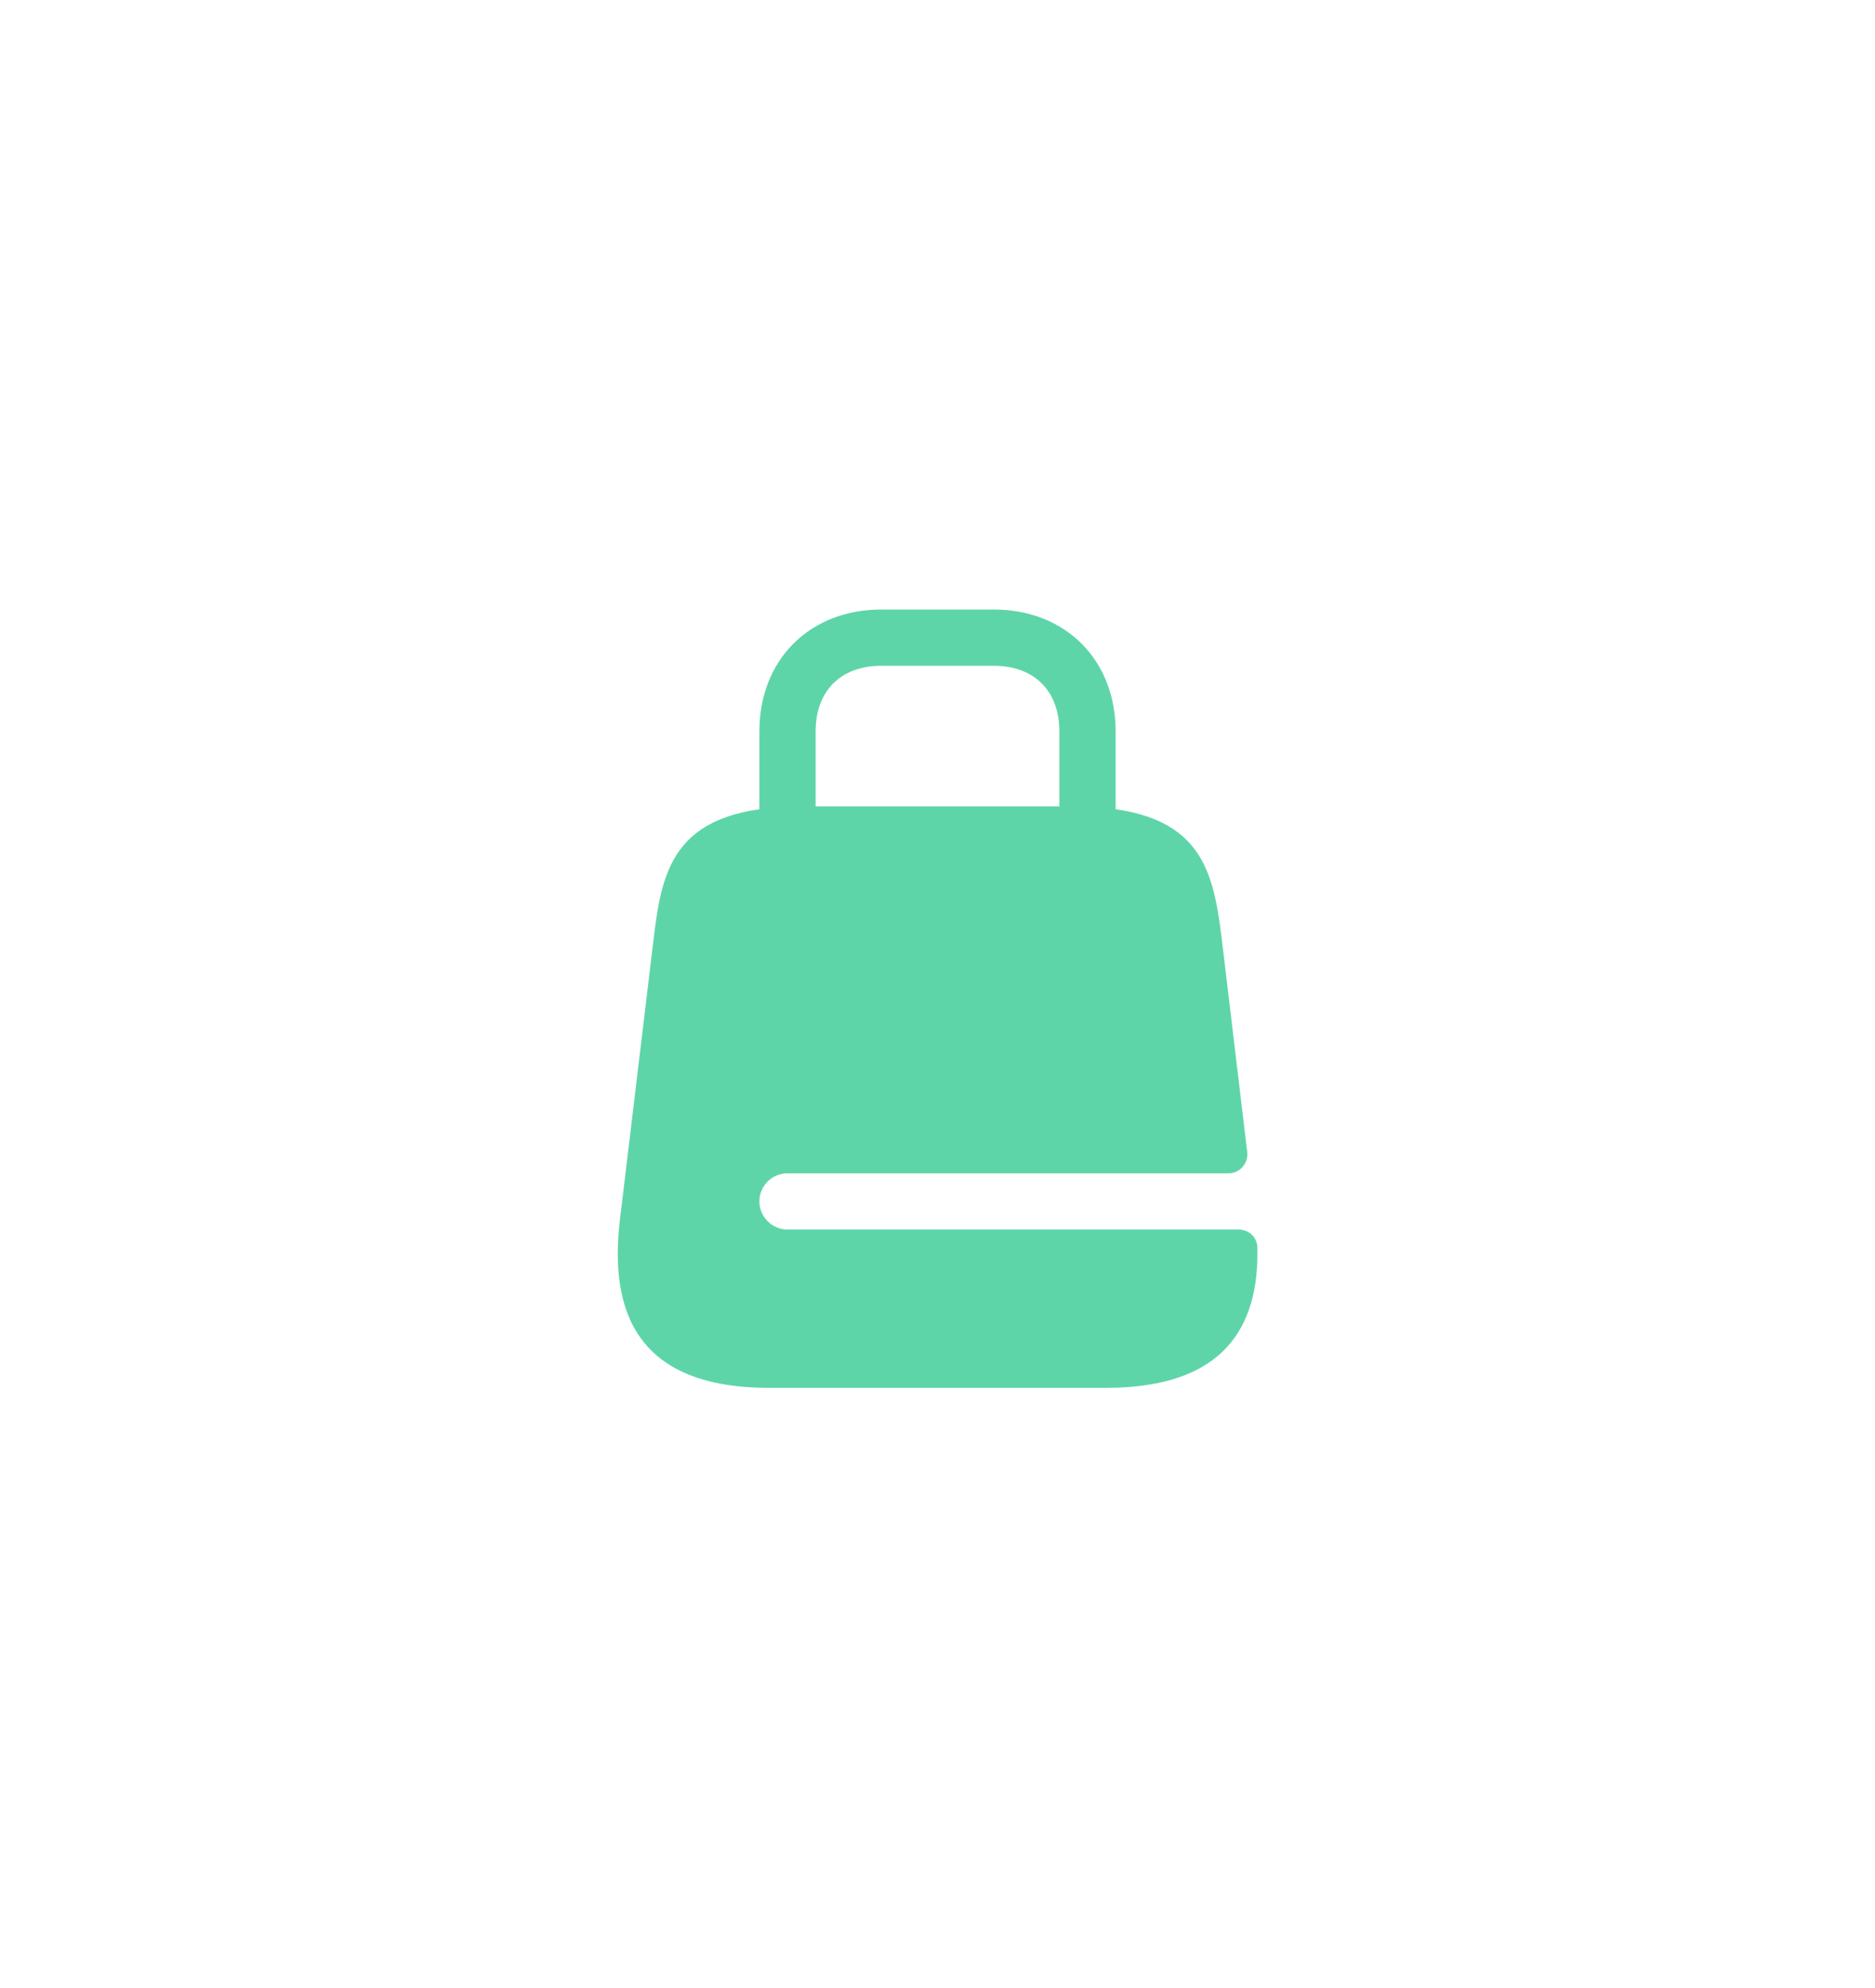<svg width="50" height="53" viewBox="0 0 50 53" fill="none" xmlns="http://www.w3.org/2000/svg">
<g filter="url(#filter0_d_1050_2752)">
<path d="M29 18.75C28.59 18.75 28.25 18.41 28.25 18V14.5C28.25 13.42 27.58 12.75 26.5 12.75H23.5C22.42 12.75 21.75 13.42 21.75 14.5V18C21.75 18.41 21.41 18.75 21 18.75C20.59 18.75 20.25 18.41 20.25 18V14.5C20.25 12.59 21.59 11.25 23.5 11.25H26.5C28.41 11.25 29.75 12.59 29.75 14.5V18C29.75 18.41 29.41 18.75 29 18.75Z" fill="#5ED5A8"/>
<path d="M21 27.78C20.59 27.78 20.25 27.44 20.25 27.03C20.25 26.61 20.59 26.28 21 26.28H32.76C33.06 26.28 33.29 26.02 33.26 25.72L32.58 20.03C32.34 18.09 32 16.5 28.6 16.5H21.4C18 16.5 17.66 18.09 17.43 20.03L16.53 27.53C16.24 29.99 17 32 20.51 32H29.49C32.65 32 33.58 30.37 33.53 28.25C33.52 27.98 33.3 27.78 33.03 27.78H21Z" fill="#5ED5A8"/>
</g>
<defs>
<filter id="filter0_d_1050_2752" x="0.474" y="0.25" width="49.058" height="52.75" filterUnits="userSpaceOnUse" color-interpolation-filters="sRGB">
<feFlood flood-opacity="0" result="BackgroundImageFix"/>
<feColorMatrix in="SourceAlpha" type="matrix" values="0 0 0 0 0 0 0 0 0 0 0 0 0 0 0 0 0 0 127 0" result="hardAlpha"/>
<feOffset dy="5"/>
<feGaussianBlur stdDeviation="8"/>
<feComposite in2="hardAlpha" operator="out"/>
<feColorMatrix type="matrix" values="0 0 0 0 0.369 0 0 0 0 0.835 0 0 0 0 0.659 0 0 0 0.25 0"/>
<feBlend mode="normal" in2="BackgroundImageFix" result="effect1_dropShadow_1050_2752"/>
<feBlend mode="normal" in="SourceGraphic" in2="effect1_dropShadow_1050_2752" result="shape"/>
</filter>
</defs>
</svg>

